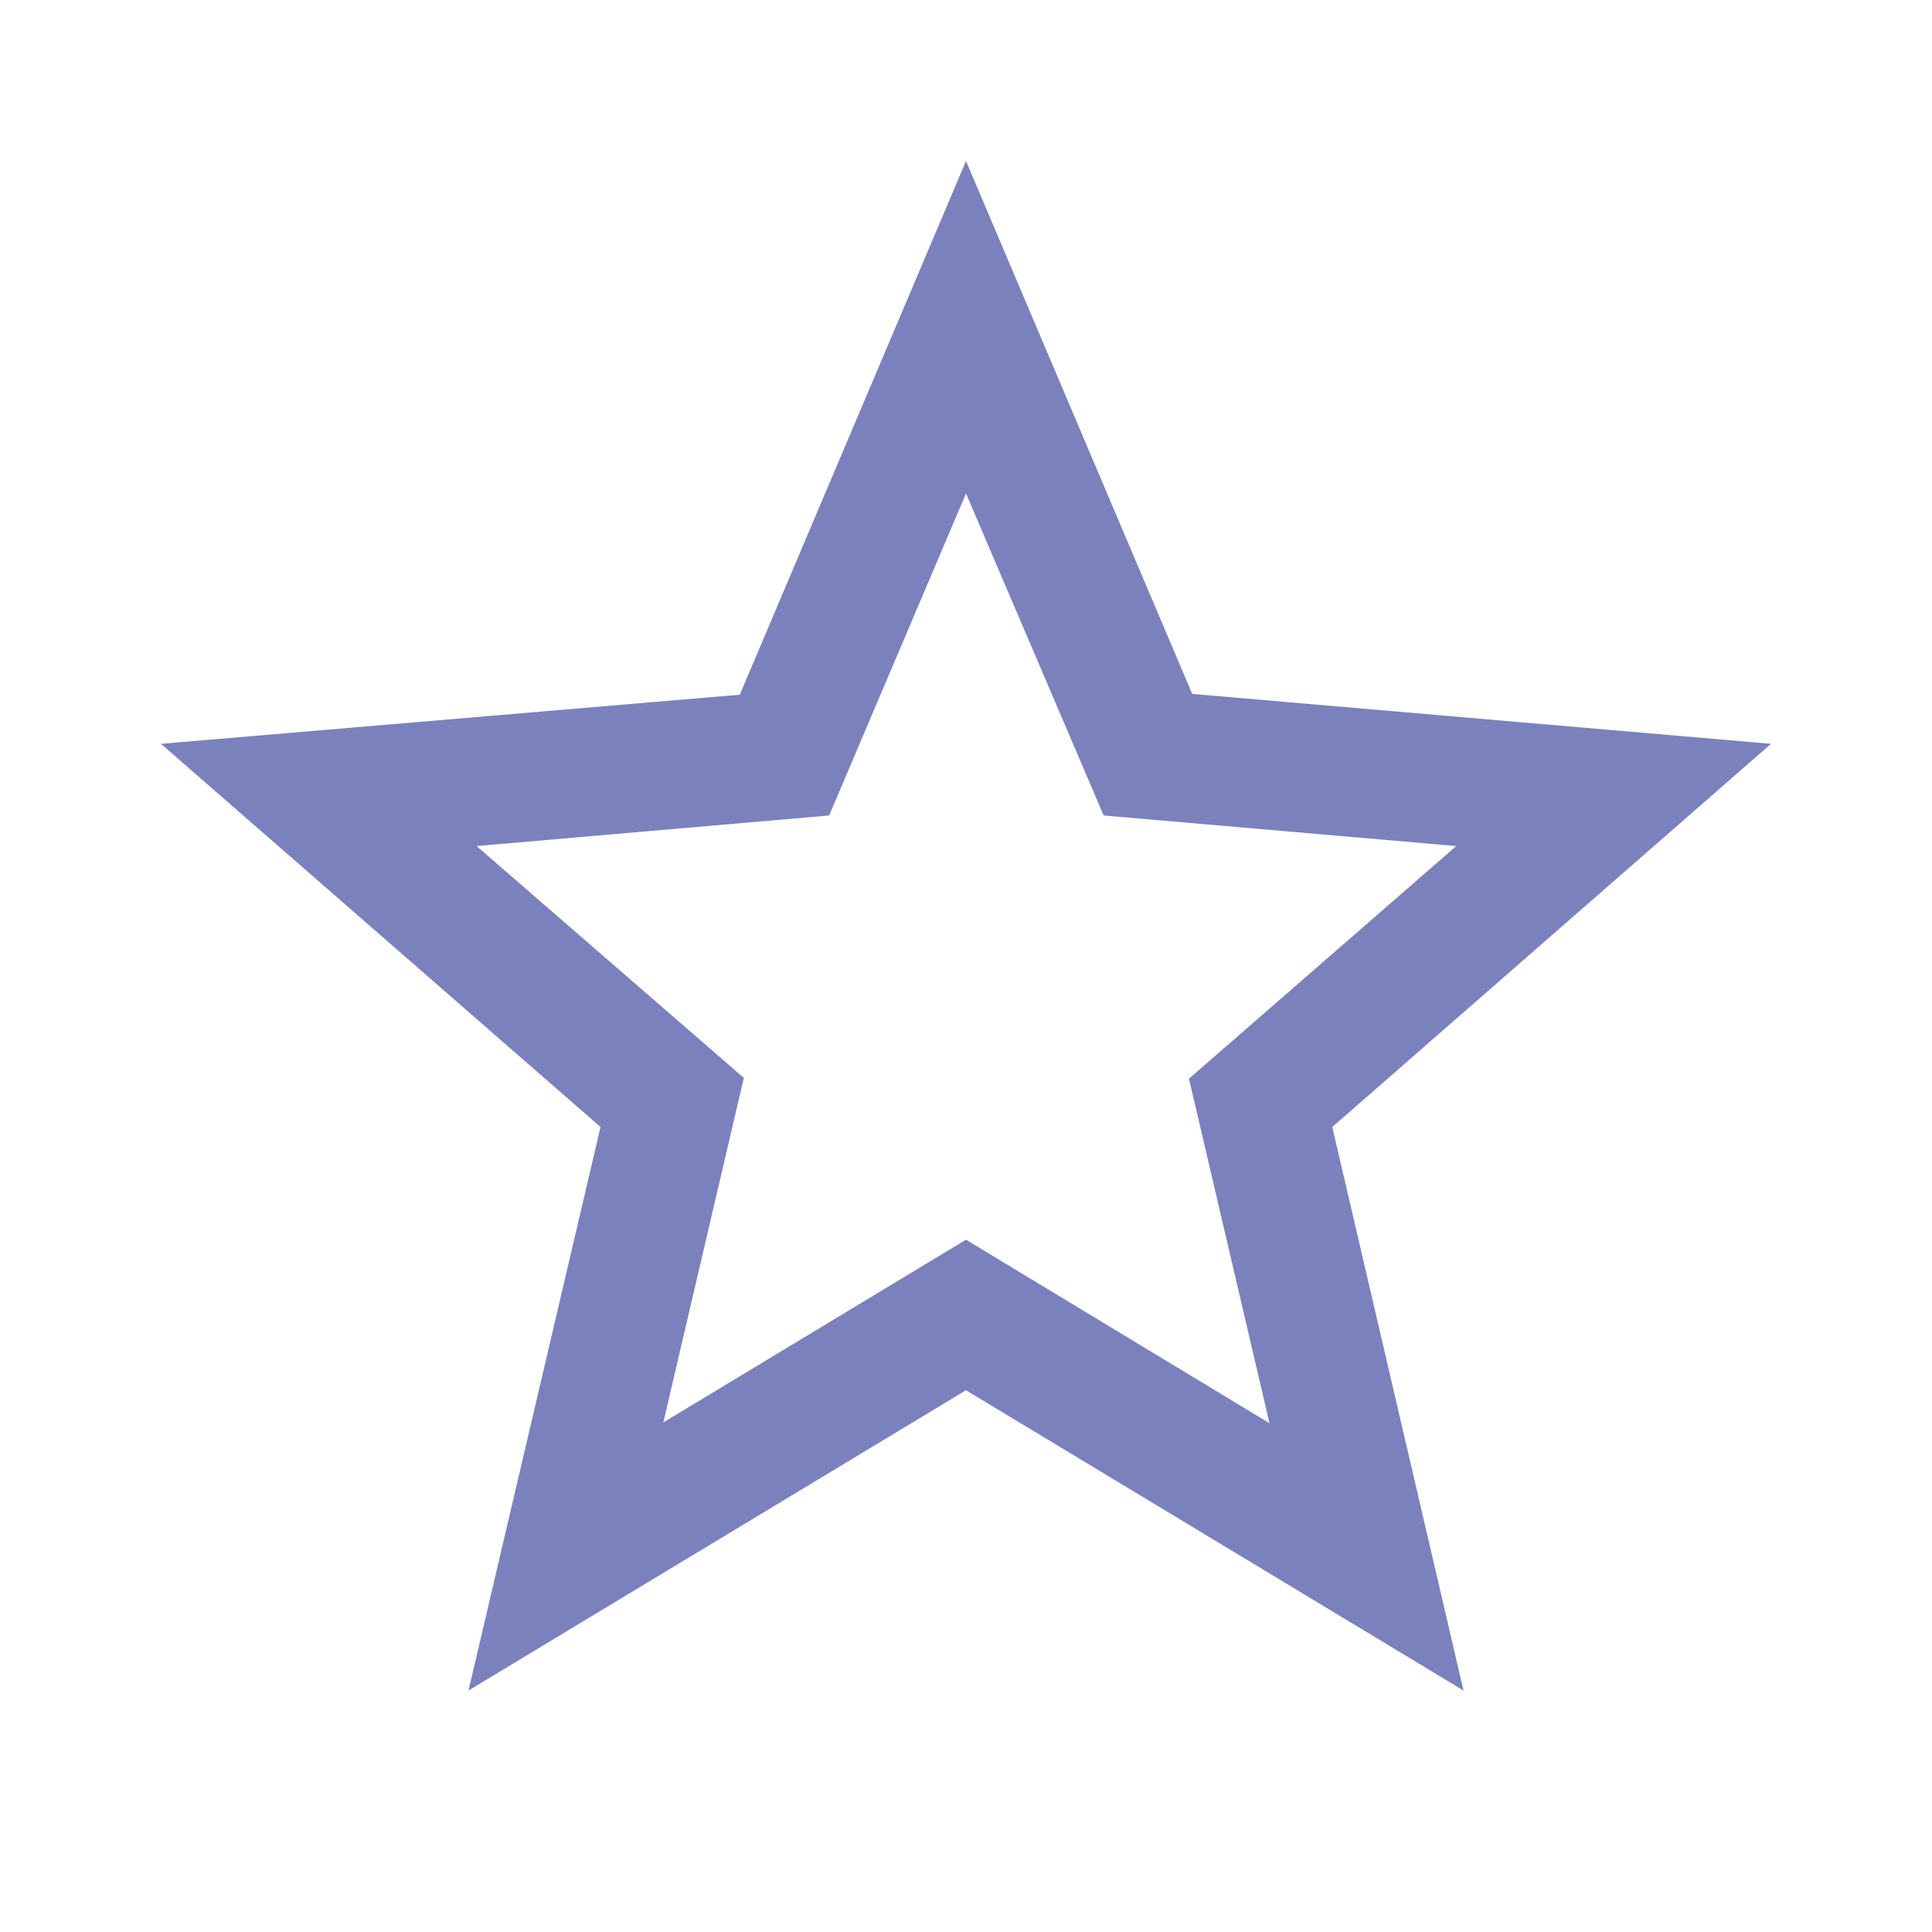 <svg xmlns="http://www.w3.org/2000/svg" viewBox="0 0 24 24"><defs><style>.cls-1{fill:#7b81bd;}.cls-2{fill:none;}</style></defs><title>Asset 4</title><g id="Layer_2" data-name="Layer 2"><g id="Layer_1-2" data-name="Layer 1"><path class="cls-1" d="M22,9.24l-7.19-.62L12,2,9.19,8.63,2,9.24,7.46,14,5.82,21,12,17.27,18.18,21l-1.63-7ZM12,15.4,8.24,17.67l1-4.28L5.92,10.51l4.38-.38,1.7-4,1.71,4,4.38.38L14.77,13.4l1,4.28Z"/><path class="cls-2" d="M0,0H24V24H0Z"/></g></g></svg>